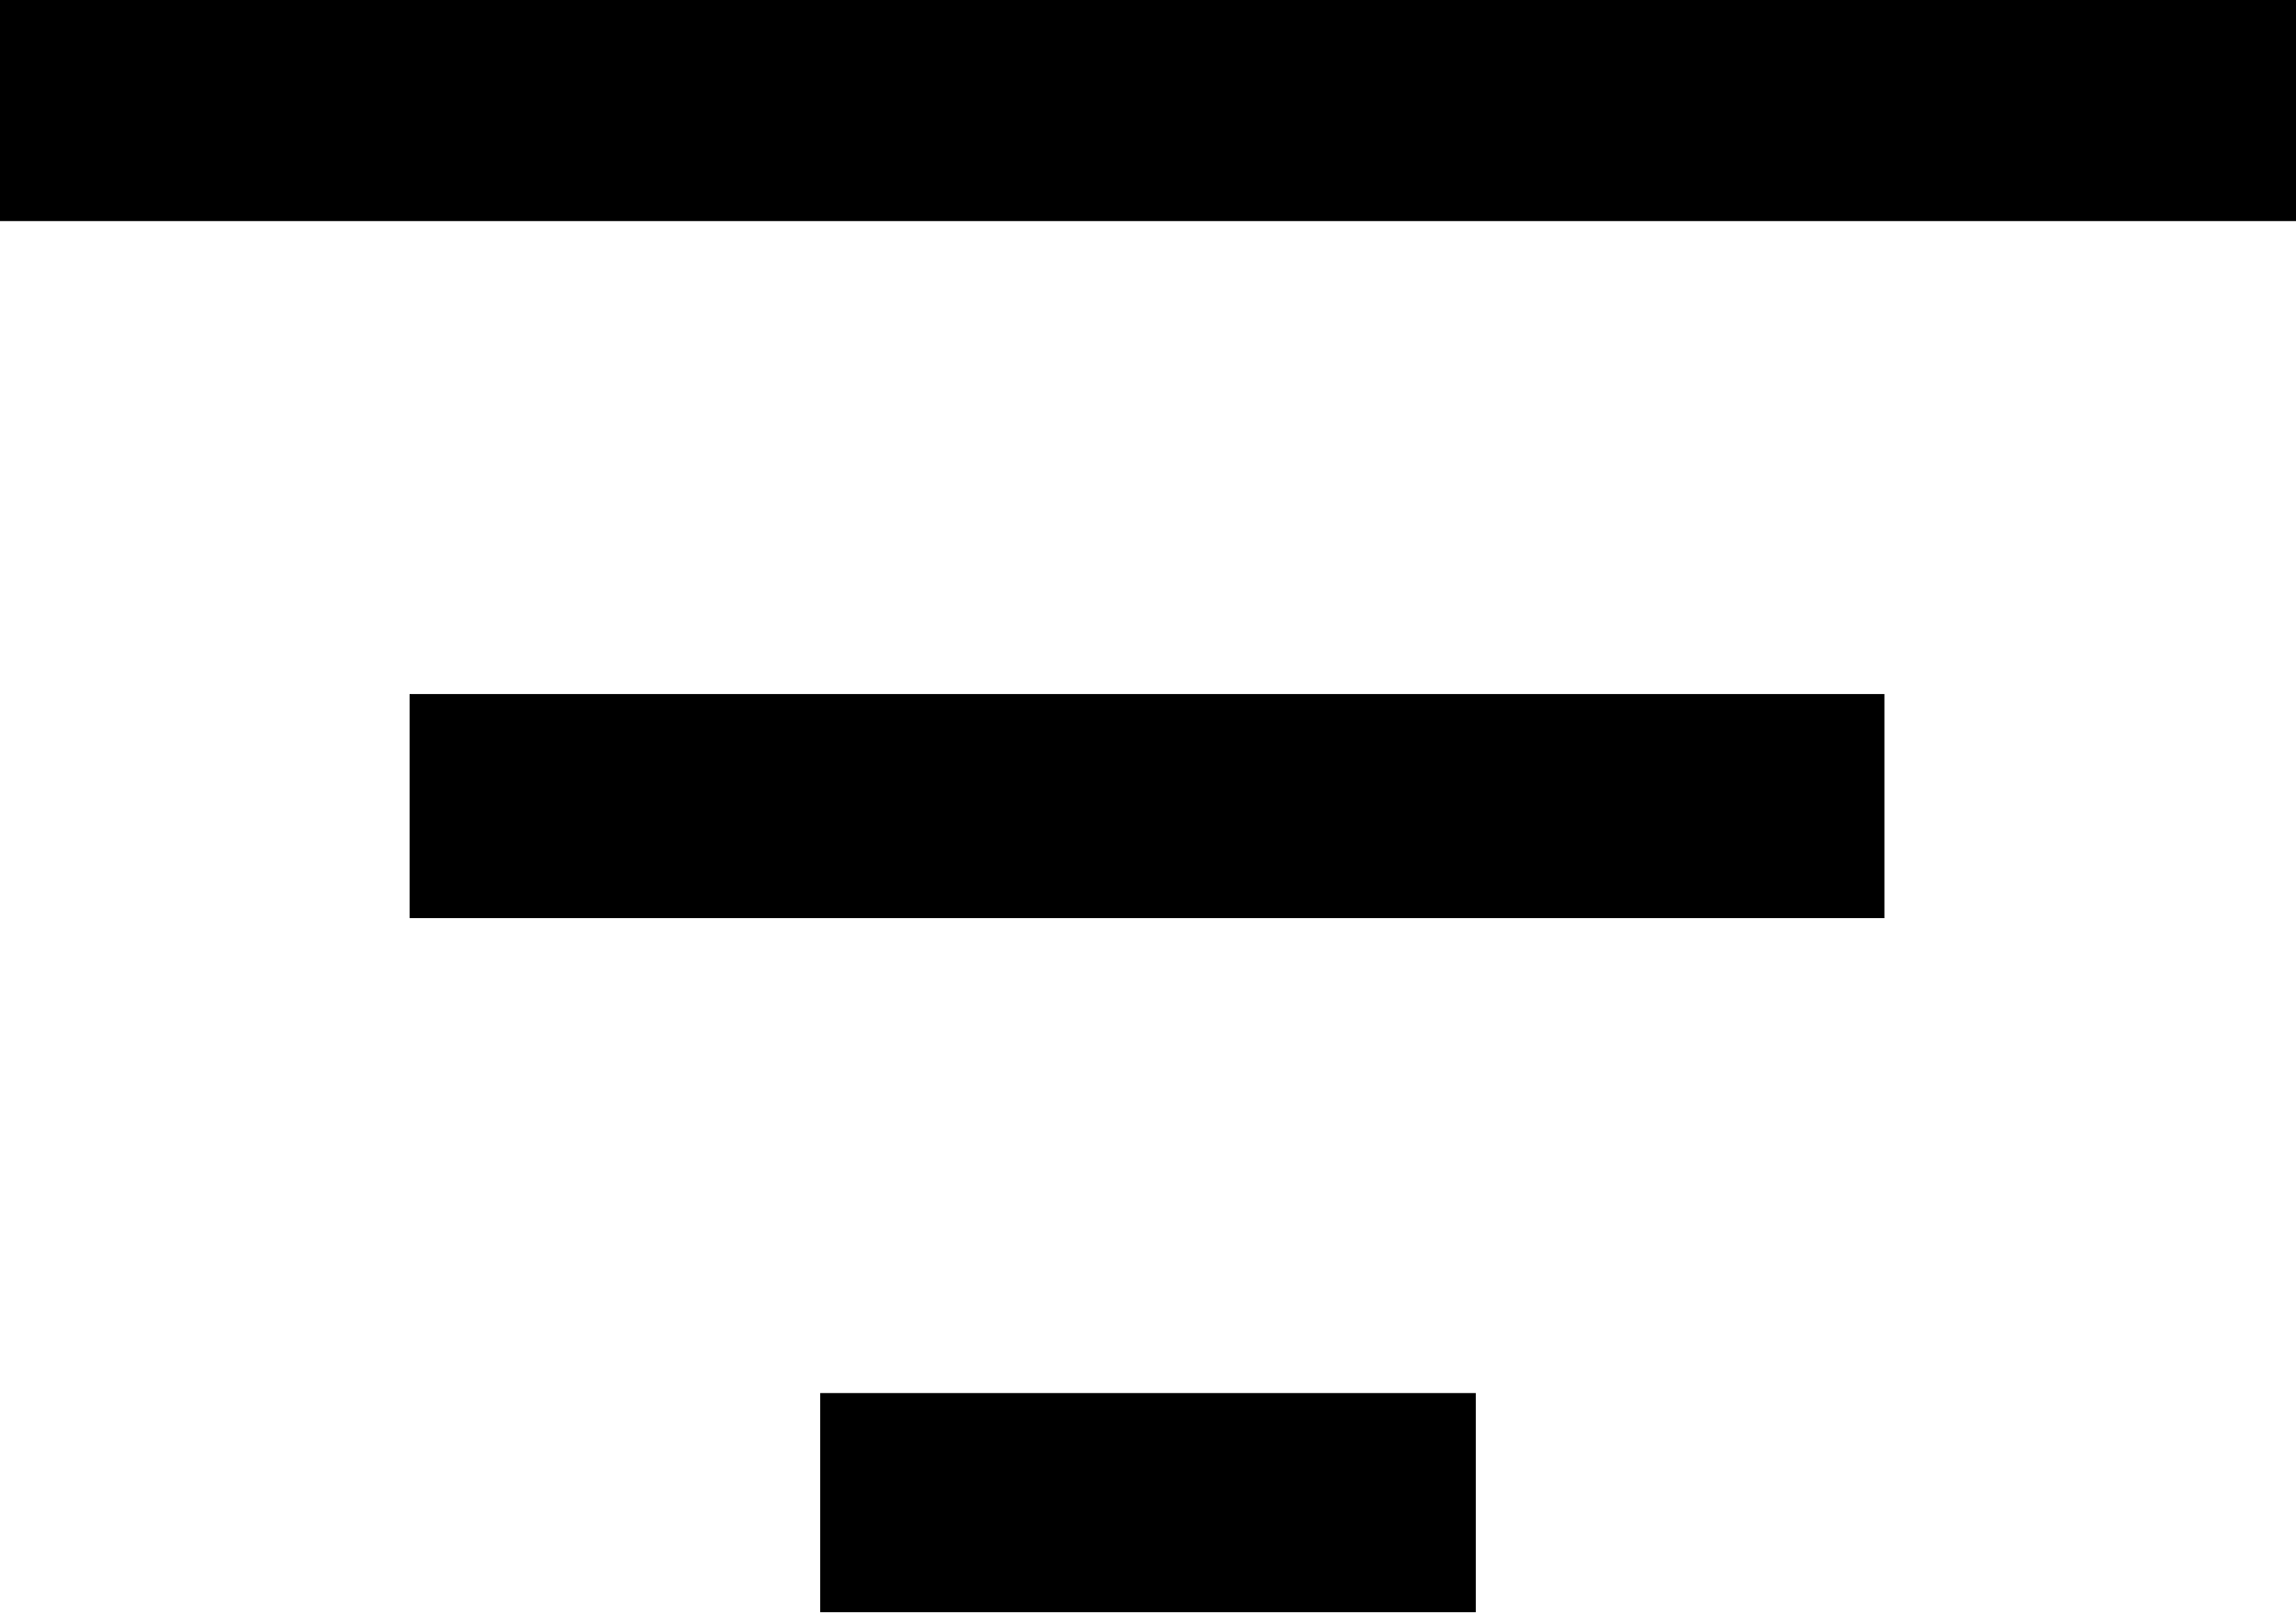 <svg id="Layer_1" data-name="Layer 1" xmlns="http://www.w3.org/2000/svg" viewBox="0 0 23.15 16.29"><title>filter</title><path id="Path_106" data-name="Path 106" d="M0,0V2.23H23.15V0ZM4.13,9.26H19V7H4.13Zm4.14,7h6.61V14.05H8.27Z"/></svg>
